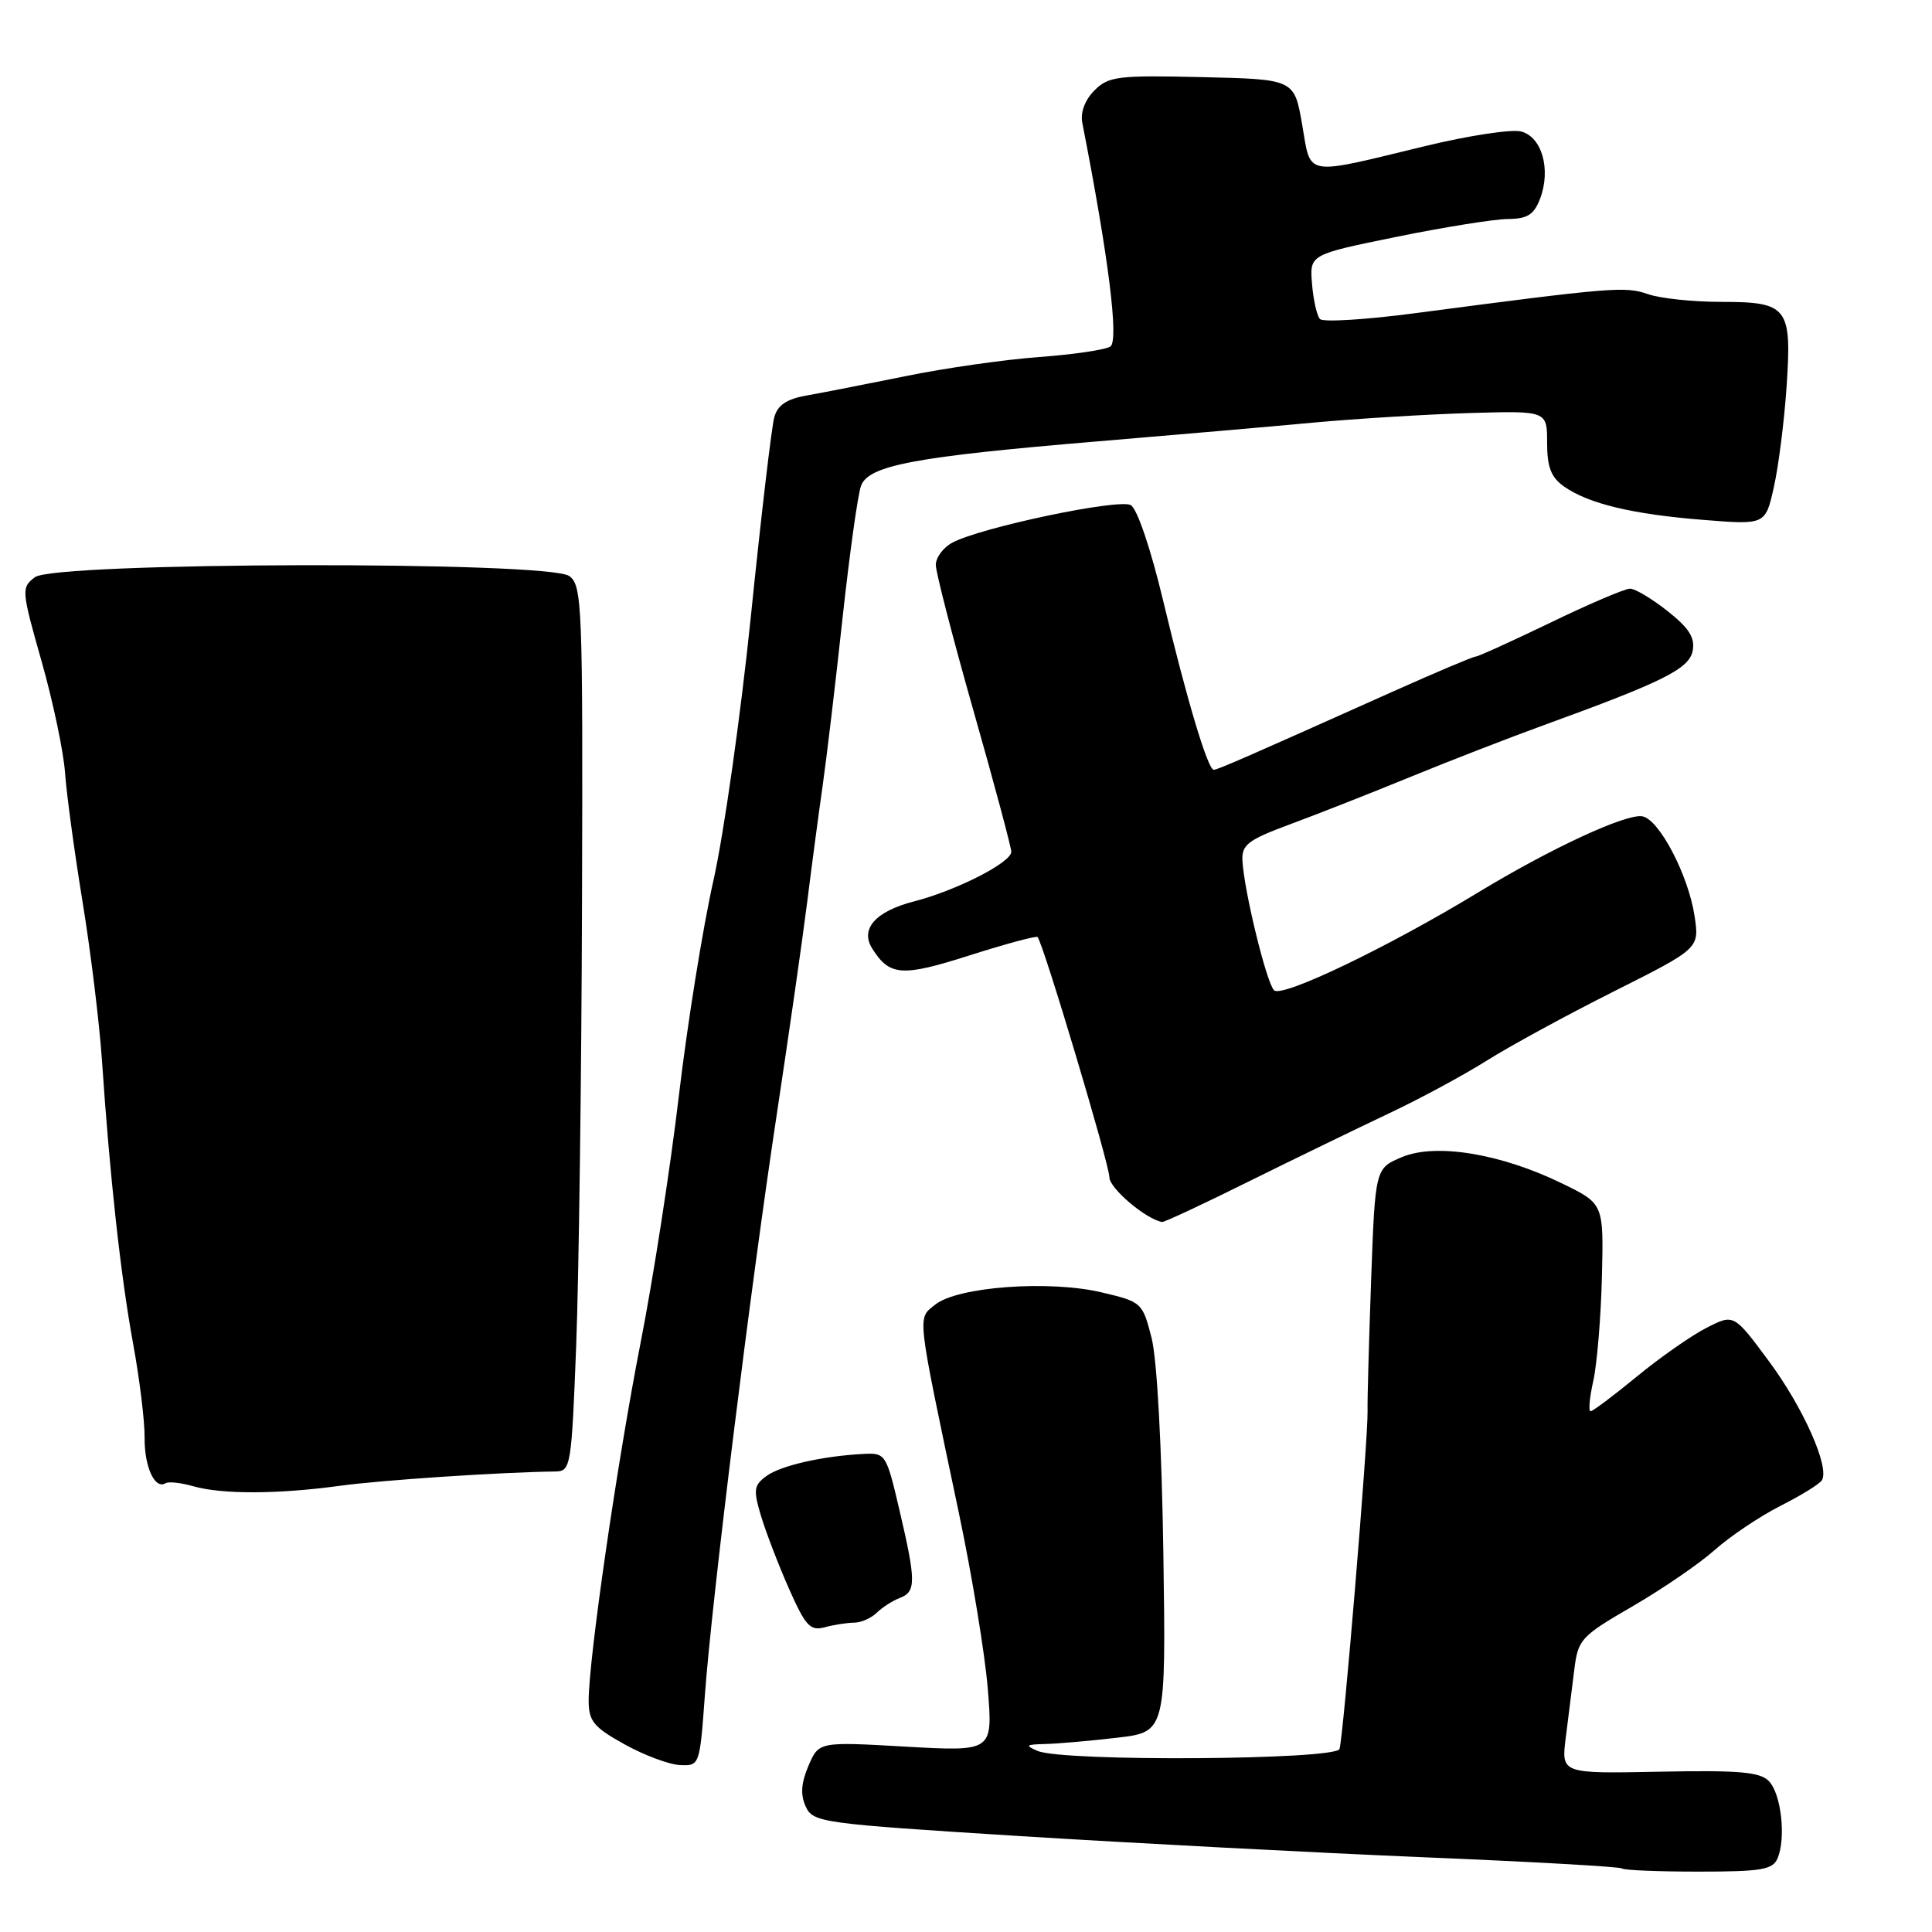 <?xml version="1.0" encoding="UTF-8" standalone="no"?>
<!DOCTYPE svg PUBLIC "-//W3C//DTD SVG 1.1//EN" "http://www.w3.org/Graphics/SVG/1.1/DTD/svg11.dtd" >
<svg xmlns="http://www.w3.org/2000/svg" xmlns:xlink="http://www.w3.org/1999/xlink" version="1.1" viewBox="0 0 256 256">
 <g >
 <path fill="currentColor"
d=" M 235.53 246.25 C 236.68 243.56 236.02 237.67 234.38 236.00 C 233.20 234.79 230.40 234.55 219.89 234.76 C 206.87 235.02 206.87 235.02 207.47 230.26 C 207.80 227.64 208.31 223.59 208.60 221.26 C 209.10 217.21 209.45 216.83 216.31 212.85 C 220.26 210.56 225.17 207.20 227.21 205.38 C 229.26 203.56 233.16 200.94 235.89 199.55 C 238.62 198.17 241.11 196.64 241.41 196.14 C 242.47 194.43 238.92 186.45 234.34 180.30 C 229.74 174.09 229.74 174.09 226.11 175.95 C 224.11 176.97 219.96 179.87 216.89 182.40 C 213.81 184.93 211.05 187.00 210.76 187.00 C 210.46 187.00 210.62 185.19 211.12 182.98 C 211.61 180.77 212.13 174.58 212.26 169.23 C 212.50 159.50 212.50 159.50 207.00 156.82 C 198.88 152.86 190.27 151.44 185.77 153.32 C 182.22 154.81 182.22 154.81 181.68 169.65 C 181.39 177.82 181.17 185.62 181.21 187.00 C 181.29 190.64 178.00 230.27 177.49 231.75 C 176.99 233.21 140.89 233.45 137.50 232.01 C 135.79 231.28 135.93 231.15 138.50 231.09 C 140.15 231.05 144.43 230.68 148.00 230.26 C 154.50 229.50 154.50 229.50 154.15 205.77 C 153.94 191.64 153.31 180.10 152.59 177.28 C 151.39 172.59 151.29 172.50 145.94 171.24 C 138.99 169.60 126.84 170.50 123.92 172.87 C 121.53 174.80 121.38 173.53 127.06 200.50 C 128.80 208.75 130.52 219.23 130.89 223.80 C 131.56 232.09 131.56 232.09 120.03 231.44 C 108.50 230.78 108.50 230.78 107.13 233.97 C 106.15 236.26 106.04 237.80 106.76 239.37 C 107.73 241.49 108.71 241.63 135.13 243.29 C 150.18 244.23 174.20 245.49 188.50 246.09 C 202.80 246.68 214.69 247.35 214.92 247.58 C 215.15 247.81 219.71 248.00 225.06 248.00 C 233.37 248.00 234.89 247.75 235.53 246.25 Z  M 93.39 224.75 C 94.30 212.14 99.44 170.63 102.95 147.50 C 104.53 137.05 106.34 124.45 106.96 119.50 C 107.58 114.55 108.51 107.58 109.02 104.00 C 109.53 100.42 110.71 90.53 111.63 82.00 C 112.56 73.47 113.66 65.54 114.09 64.38 C 115.07 61.66 121.21 60.51 145.50 58.48 C 155.40 57.65 168.22 56.54 174.00 56.00 C 179.78 55.47 189.11 54.90 194.75 54.73 C 205.00 54.43 205.00 54.43 205.00 58.66 C 205.00 61.91 205.52 63.25 207.25 64.47 C 210.50 66.75 216.34 68.15 225.72 68.89 C 233.93 69.55 233.93 69.55 235.05 64.52 C 235.67 61.76 236.42 55.80 236.73 51.27 C 237.44 40.69 236.91 40.00 228.03 40.00 C 224.33 40.00 219.97 39.54 218.35 38.97 C 215.34 37.92 213.59 38.07 187.58 41.49 C 181.03 42.36 175.33 42.71 174.91 42.28 C 174.50 41.85 174.02 39.75 173.85 37.61 C 173.53 33.73 173.53 33.73 185.01 31.39 C 191.33 30.10 197.97 29.04 199.77 29.02 C 202.39 29.00 203.25 28.46 204.07 26.33 C 205.54 22.44 204.31 18.12 201.54 17.42 C 200.27 17.10 194.57 17.97 188.87 19.35 C 172.59 23.29 173.75 23.49 172.54 16.50 C 171.50 10.50 171.50 10.50 159.28 10.22 C 148.09 9.96 146.89 10.11 145.02 11.98 C 143.76 13.24 143.14 14.89 143.41 16.27 C 146.89 34.07 148.29 45.20 147.12 45.92 C 146.42 46.36 142.17 46.98 137.67 47.31 C 133.18 47.64 125.22 48.77 120.00 49.84 C 114.78 50.90 108.86 52.06 106.86 52.41 C 104.25 52.87 103.04 53.68 102.60 55.27 C 102.25 56.50 100.86 68.30 99.51 81.51 C 98.16 94.71 95.91 110.56 94.52 116.73 C 93.13 122.90 91.07 135.72 89.95 145.22 C 88.83 154.72 86.55 169.44 84.88 177.93 C 81.77 193.81 78.00 219.80 78.00 225.36 C 78.01 228.07 78.66 228.86 82.75 231.13 C 85.36 232.58 88.67 233.82 90.11 233.88 C 92.69 234.00 92.72 233.92 93.39 224.75 Z  M 113.18 215.01 C 114.10 215.01 115.45 214.41 116.18 213.69 C 116.91 212.98 118.29 212.09 119.25 211.73 C 121.40 210.91 121.39 209.51 119.16 200.00 C 117.45 192.69 117.33 192.50 114.45 192.65 C 109.00 192.93 103.46 194.19 101.56 195.58 C 99.88 196.81 99.80 197.40 100.84 200.88 C 101.49 203.03 103.15 207.36 104.54 210.50 C 106.74 215.47 107.36 216.14 109.28 215.62 C 110.50 215.29 112.26 215.02 113.18 215.01 Z  M 45.00 196.88 C 50.51 196.12 66.33 195.07 73.60 194.98 C 75.63 194.95 75.73 194.35 76.35 178.23 C 76.70 169.03 77.05 142.63 77.12 119.58 C 77.24 80.16 77.14 77.57 75.43 76.33 C 72.68 74.32 7.30 74.46 4.63 76.48 C 2.81 77.86 2.83 78.18 5.51 87.63 C 7.03 92.98 8.43 99.64 8.62 102.43 C 8.82 105.22 9.86 112.90 10.94 119.50 C 12.02 126.10 13.17 135.55 13.51 140.50 C 14.55 155.96 16.01 169.17 17.63 178.00 C 18.49 182.68 19.18 188.29 19.16 190.47 C 19.12 194.37 20.52 197.41 21.95 196.53 C 22.35 196.29 23.98 196.47 25.59 196.93 C 29.35 198.02 36.83 198.00 45.00 196.88 Z  M 165.49 156.54 C 171.55 153.54 179.88 149.50 184.00 147.55 C 188.12 145.61 193.97 142.45 197.00 140.54 C 200.03 138.63 207.60 134.50 213.84 131.37 C 225.18 125.67 225.18 125.67 224.54 121.39 C 223.73 115.99 219.87 108.60 217.64 108.17 C 215.52 107.76 205.47 112.41 195.77 118.31 C 183.80 125.57 169.85 132.25 168.82 131.22 C 167.81 130.21 164.85 118.07 164.63 114.06 C 164.52 111.93 165.33 111.30 171.00 109.20 C 174.57 107.88 181.78 105.04 187.00 102.90 C 192.22 100.76 200.10 97.71 204.50 96.11 C 220.43 90.32 223.82 88.63 224.29 86.23 C 224.62 84.51 223.81 83.22 220.97 80.98 C 218.90 79.34 216.66 78.00 215.99 78.00 C 215.31 78.00 210.57 80.02 205.45 82.50 C 200.32 84.97 195.86 87.00 195.53 87.00 C 195.20 87.00 190.33 89.06 184.71 91.57 C 165.22 100.30 161.34 102.00 160.83 102.00 C 160.04 102.00 157.25 92.68 154.13 79.62 C 152.48 72.71 150.68 67.40 149.83 66.93 C 148.25 66.04 129.94 69.89 126.20 71.90 C 124.99 72.54 124.00 73.87 124.00 74.85 C 124.00 75.83 126.25 84.54 129.00 94.21 C 131.75 103.87 134.00 112.28 134.00 112.87 C 134.00 114.29 126.70 118.01 121.08 119.45 C 116.01 120.76 113.94 123.10 115.57 125.68 C 117.88 129.34 119.49 129.46 128.48 126.59 C 133.25 125.07 137.31 123.98 137.48 124.16 C 138.22 124.93 147.00 154.30 147.00 155.99 C 147.00 157.45 151.83 161.55 153.99 161.92 C 154.26 161.96 159.44 159.55 165.49 156.54 Z "/>
</g>
</svg>